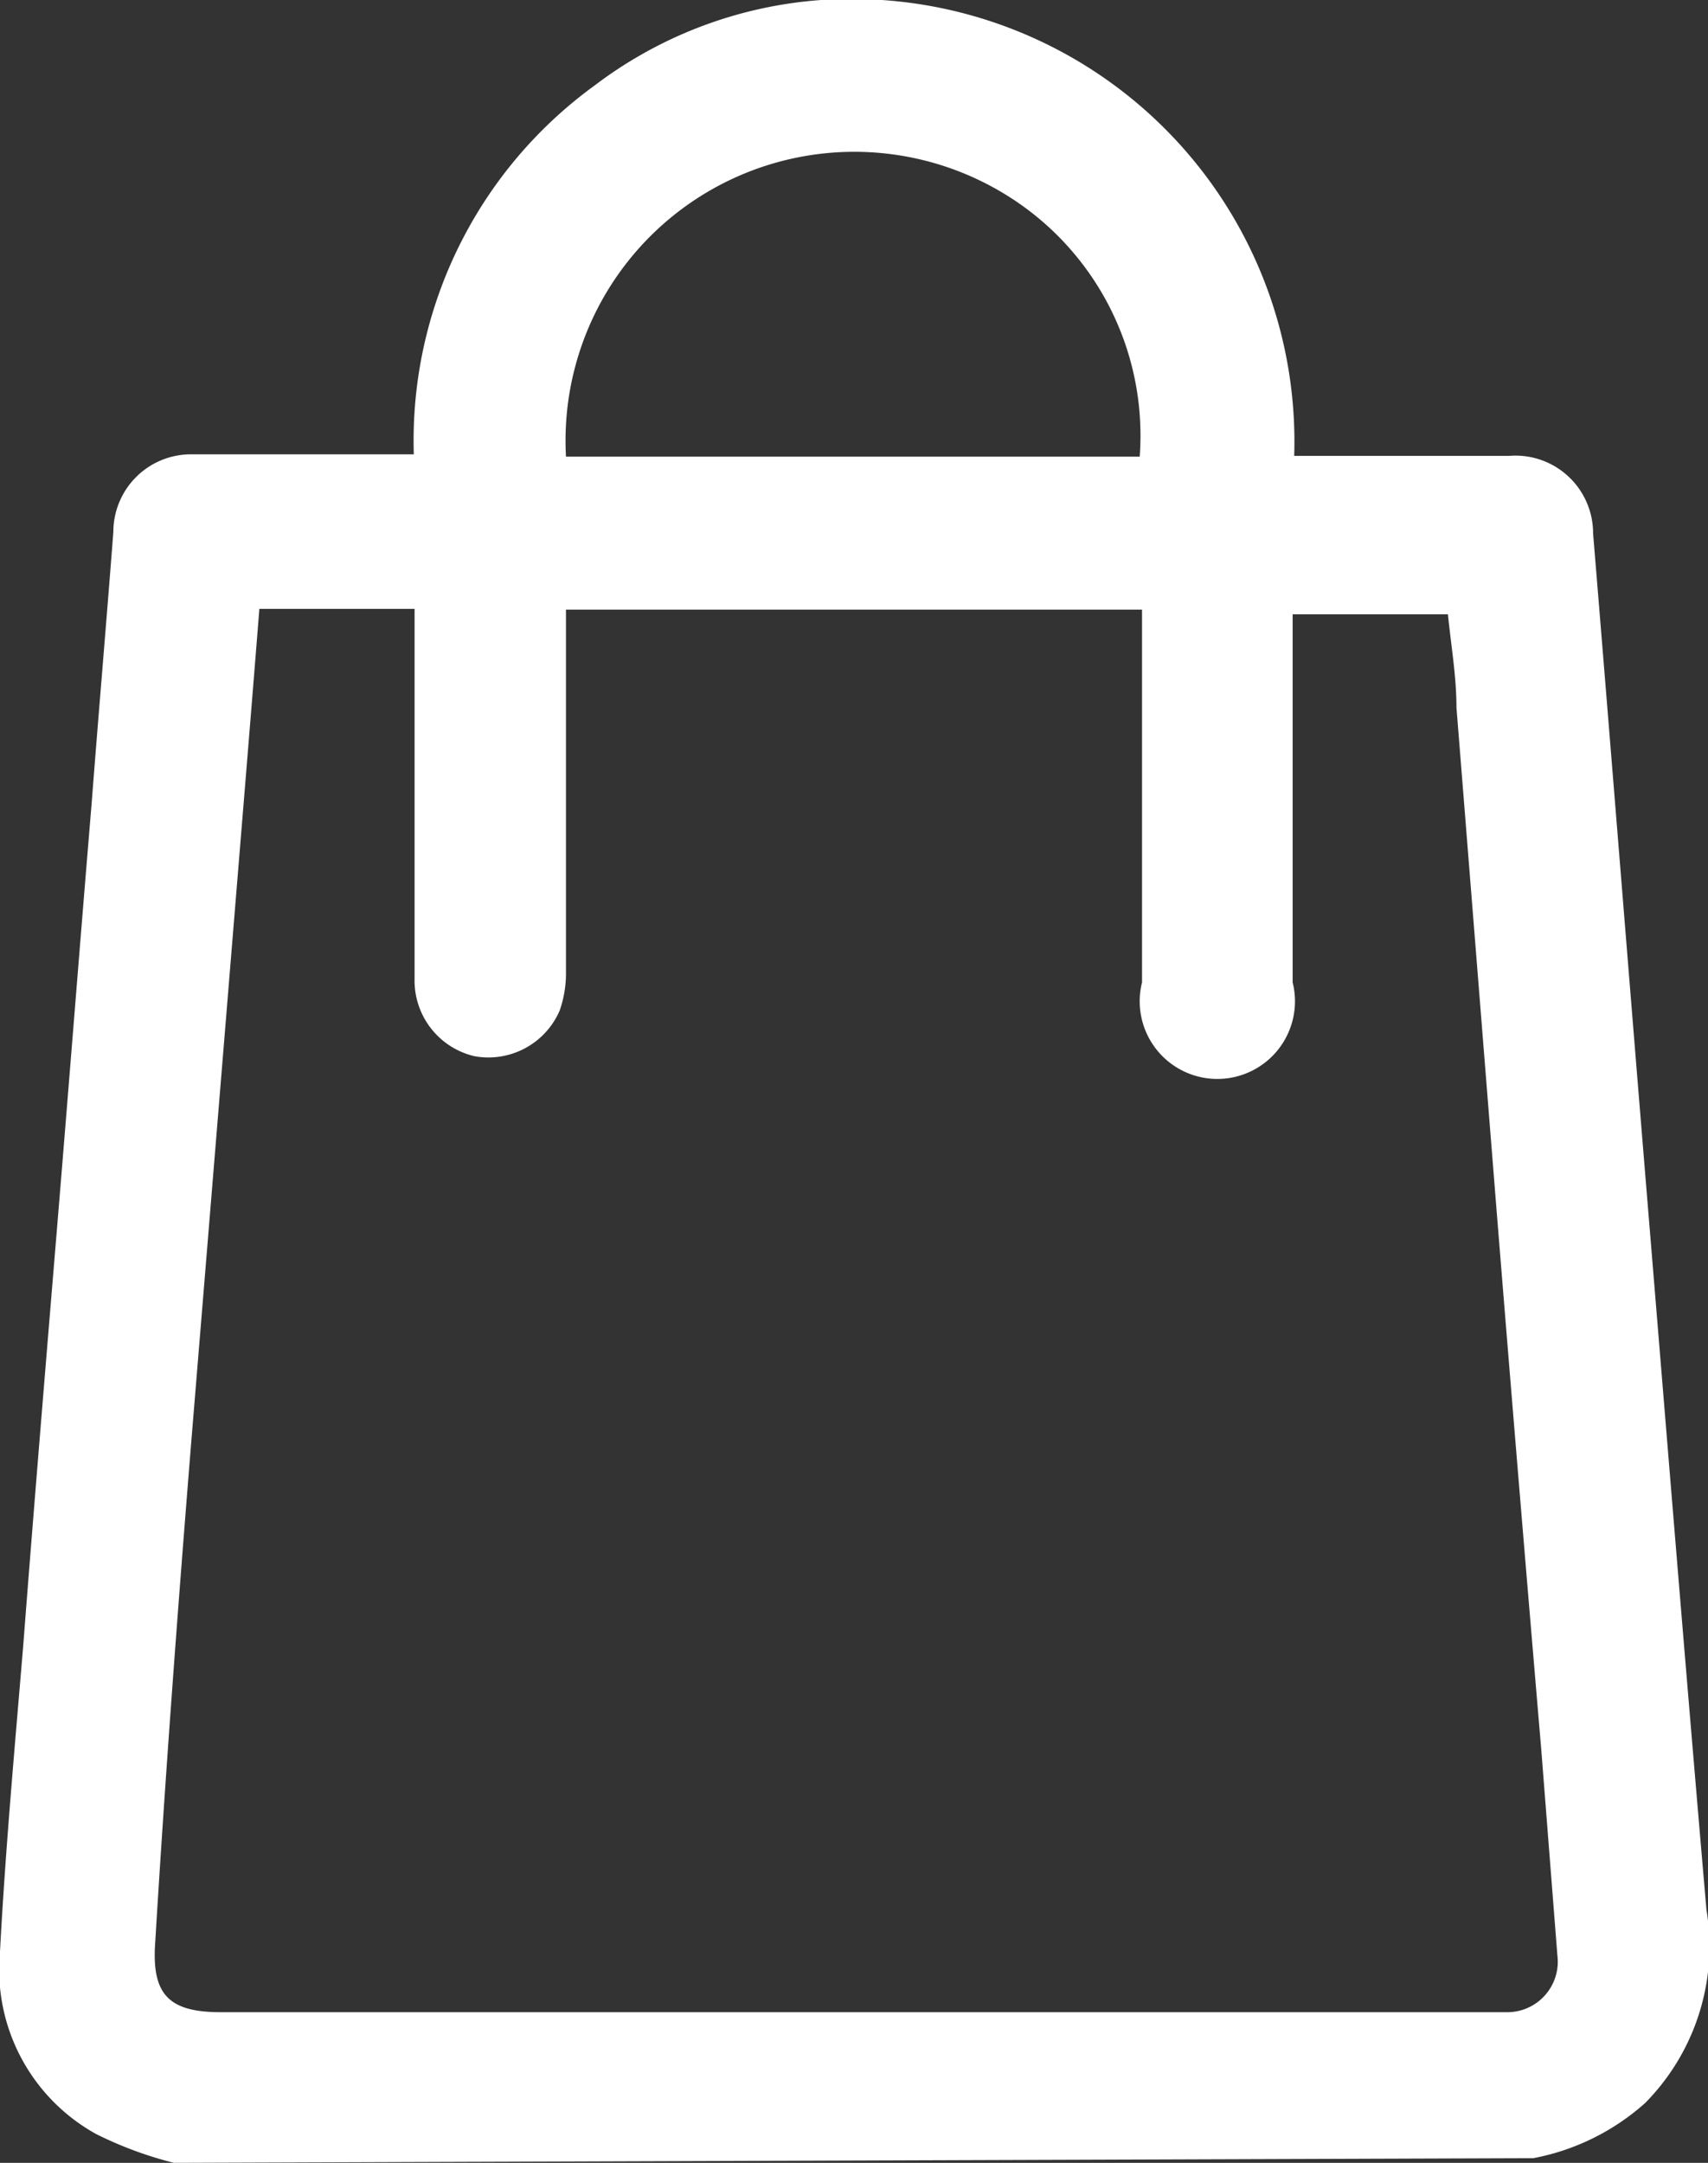 <svg xmlns="http://www.w3.org/2000/svg" viewBox="0 0 22 27.85"><rect x="0" y="0" width="22" height="27.85" fill="#333333" stroke="none"/><defs><style>.cls-1{fill:#fff;}</style></defs><g id="圖層_2" data-name="圖層 2"><g id="圖層_1-2" data-name="圖層 1"><path class="cls-1" d="M2.24,27.85a4.93,4.93,0,0,1-1-.37A2.42,2.42,0,0,1,0,25.13c.07-1.32.19-2.63.3-3.95.13-1.69.27-3.38.41-5.07.16-1.92.31-3.84.47-5.76.09-1.17.19-2.33.28-3.5a1,1,0,0,1,1-1H5.33A5.65,5.65,0,0,1,7.66,1.1,5.47,5.47,0,0,1,11.36,0a5.7,5.7,0,0,1,5.31,5.87h2.77a1,1,0,0,1,1.08,1c.24,2.91.47,5.81.71,8.72s.49,6,.75,9a2.87,2.87,0,0,1-.79,2.49,3,3,0,0,1-1.44.71Zm1.1-20c-.1,1.26-.2,2.47-.3,3.69q-.29,3.54-.58,7.07C2.29,20.72,2.13,22.85,2,25c-.05.67.16.91.84.91H19.4a.65.65,0,0,0,.66-.73l-.21-2.68q-.3-3.52-.58-7l-.51-6.39c0-.4-.07-.8-.11-1.2h-2v.31c0,1.47,0,2.95,0,4.43a1,1,0,1,1-1.94,0c0-1.48,0-3,0-4.44V7.85H7.29V12.5a1.47,1.47,0,0,1-.08.51,1,1,0,0,1-1.1.59,1,1,0,0,1-.77-1V7.84h-2ZM14.68,5.88a3.64,3.64,0,0,0-1.77-3.4,3.72,3.72,0,0,0-5.62,3.4Z"/></g></g></svg>